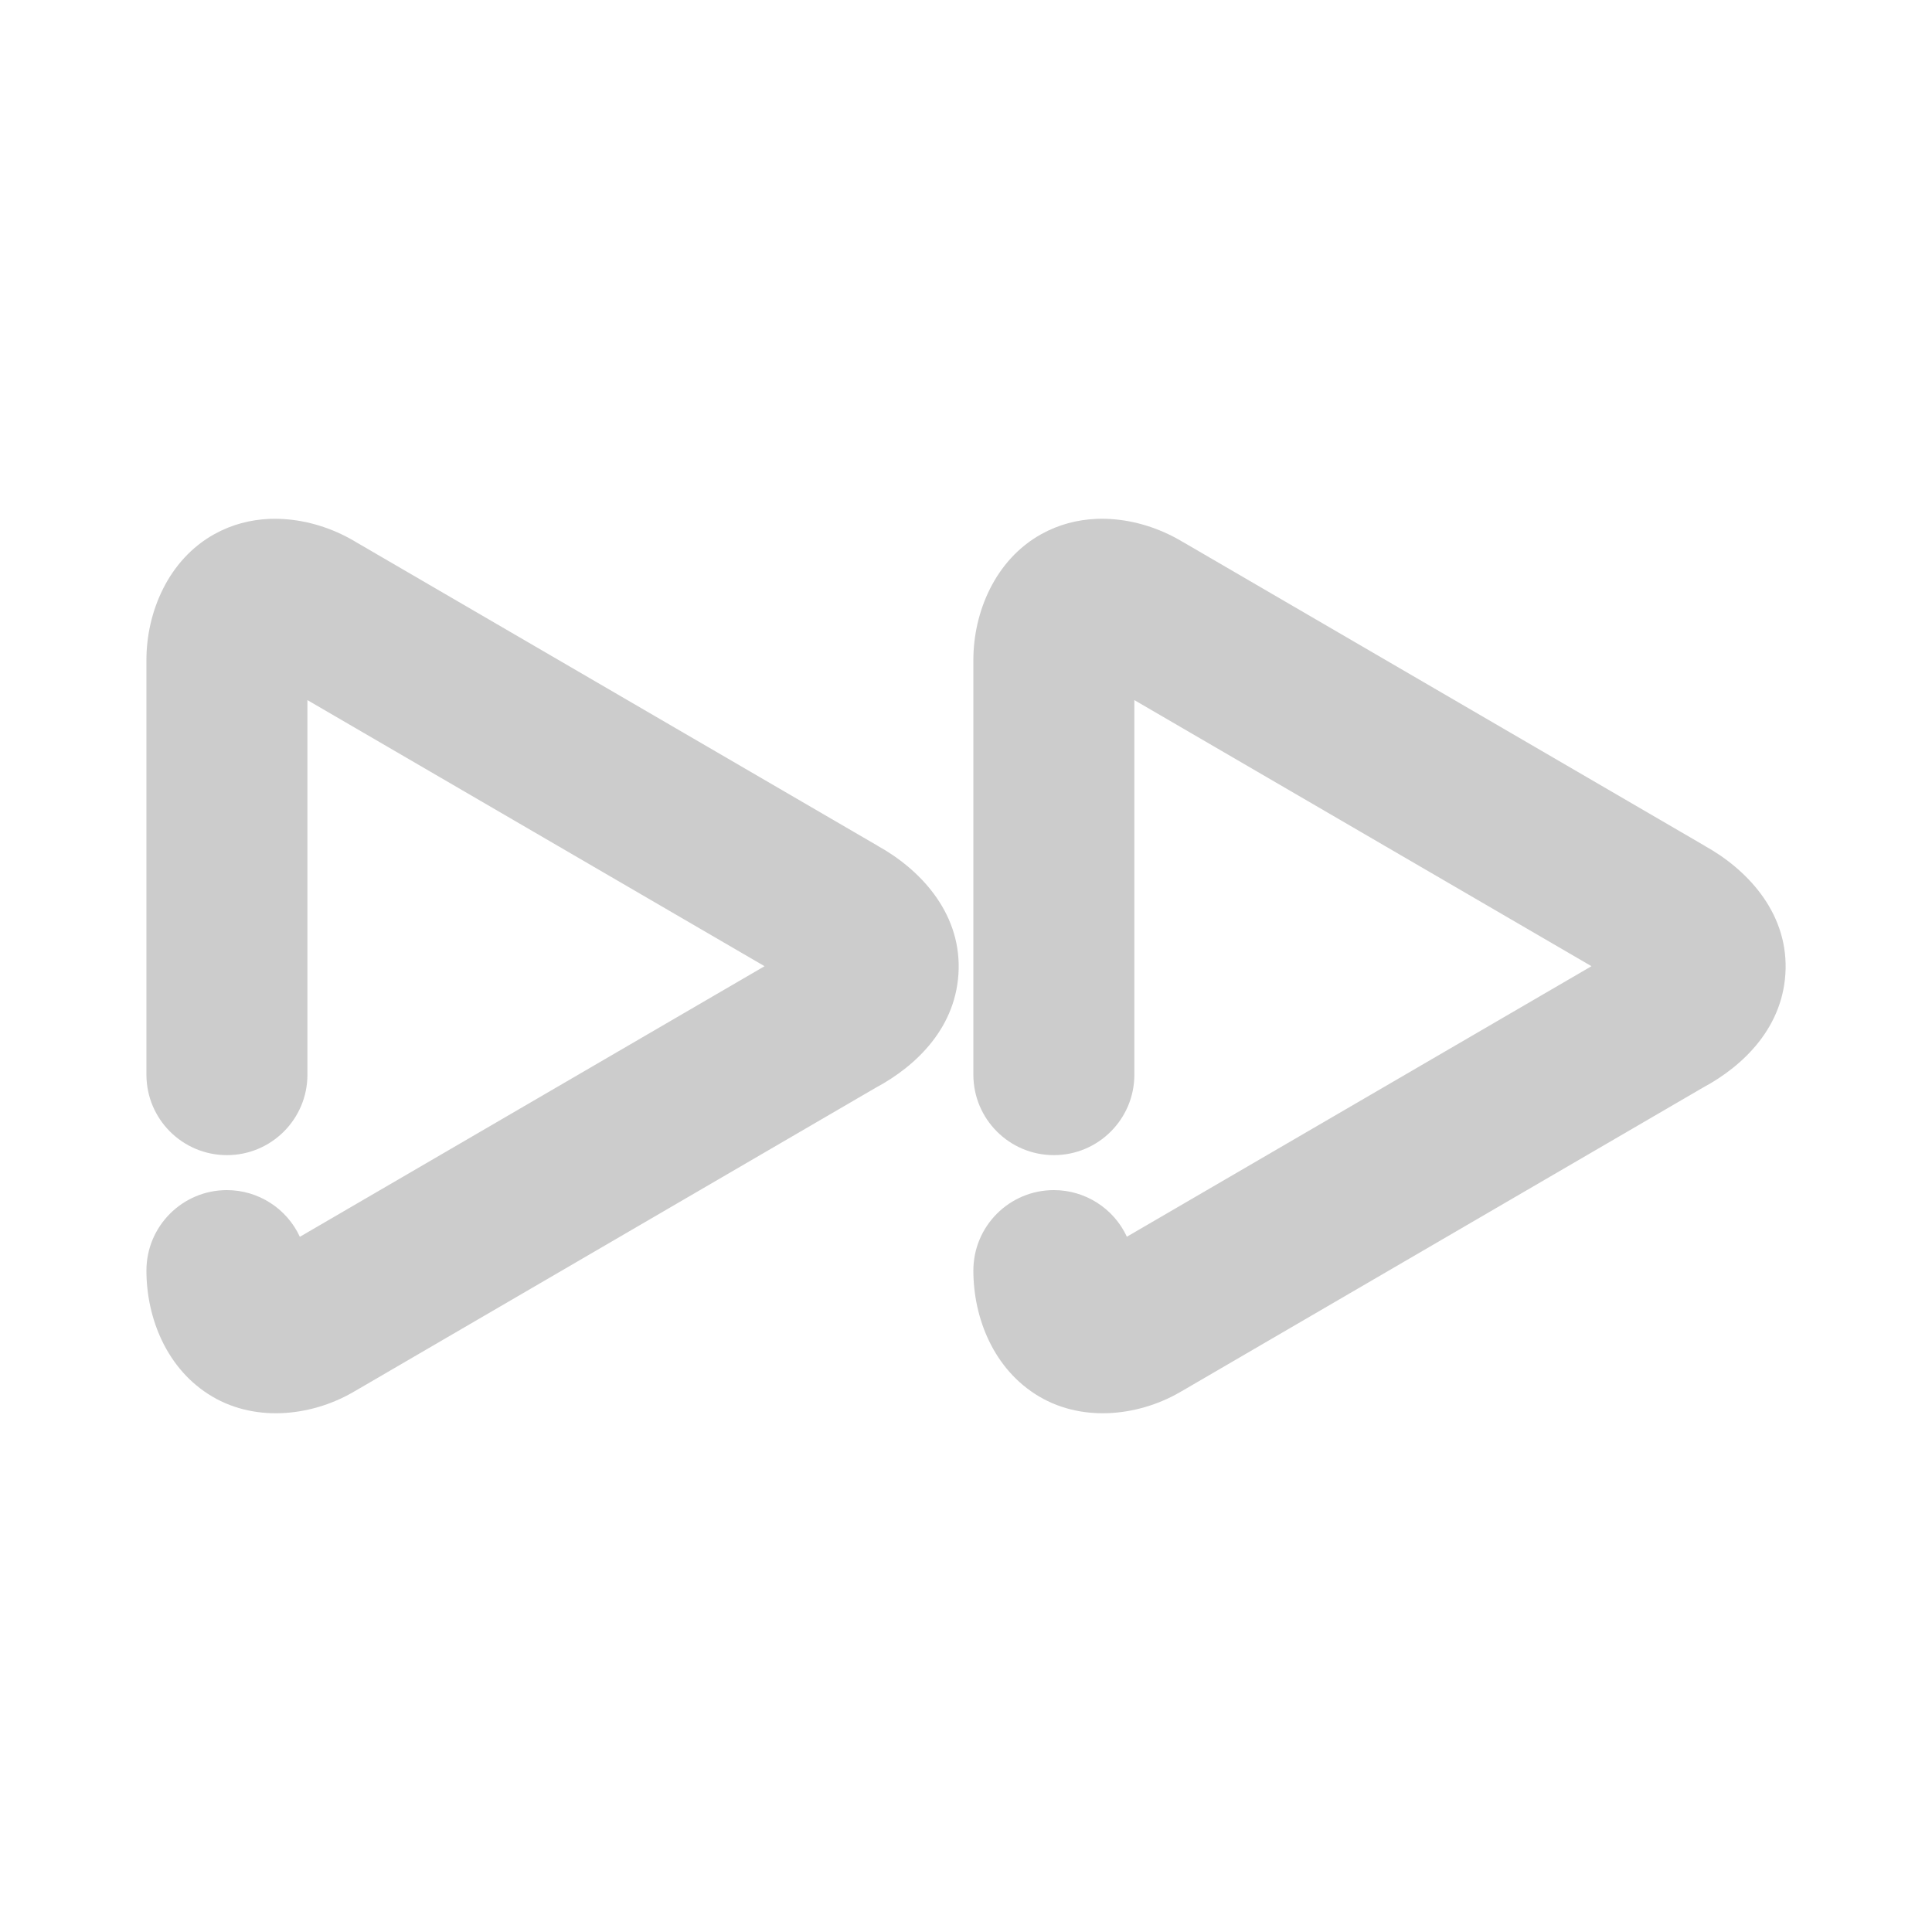 <svg xmlns="http://www.w3.org/2000/svg" width="48" height="48">
	<path d="m 6.688,12.892 c -0.464,0.02 -0.928,0.138 -1.359,0.377 -1.151,0.637 -1.691,1.943 -1.691,3.127 v 10.303 c 0,1.105 0.895,2 2,2 1.105,0 2,-0.895 2,-2 V 17.394 L 18.995,24.005 7.45,30.728 c -0.327,-0.707 -1.034,-1.159 -1.812,-1.16 -1.105,0 -2,0.895 -2,2 0,1.177 0.504,2.459 1.633,3.127 1.128,0.668 2.558,0.472 3.58,-0.154 l -0.037,0.023 12.949,-7.543 c 1.01,-0.541 2.023,-1.513 2.055,-2.949 0.031,-1.436 -0.983,-2.491 -2.021,-3.062 l 0.043,0.023 -12.975,-7.553 c -0.503,-0.308 -1.099,-0.521 -1.713,-0.576 -0.154,-0.014 -0.308,-0.018 -0.463,-0.012 z m 20.545,0 c -0.464,0.02 -0.928,0.138 -1.359,0.377 -1.151,0.637 -1.691,1.943 -1.691,3.127 v 10.303 c 0,1.105 0.895,2 2,2 1.105,0 2,-0.895 2,-2 v -9.305 l 11.357,6.611 -11.543,6.721 c -0.328,-0.706 -1.036,-1.158 -1.814,-1.158 -1.105,0 -2,0.895 -2,2 0,1.177 0.504,2.459 1.633,3.127 1.128,0.668 2.558,0.472 3.58,-0.154 l -0.037,0.023 12.951,-7.543 c 1.009,-0.541 2.021,-1.515 2.053,-2.951 0.031,-1.436 -0.983,-2.489 -2.021,-3.061 l 0.043,0.023 -13.012,-7.576 0.037,0.023 c -0.503,-0.308 -1.099,-0.521 -1.713,-0.576 -0.154,-0.014 -0.308,-0.018 -0.463,-0.012 z" fill="#cccccc"/>
</svg>
